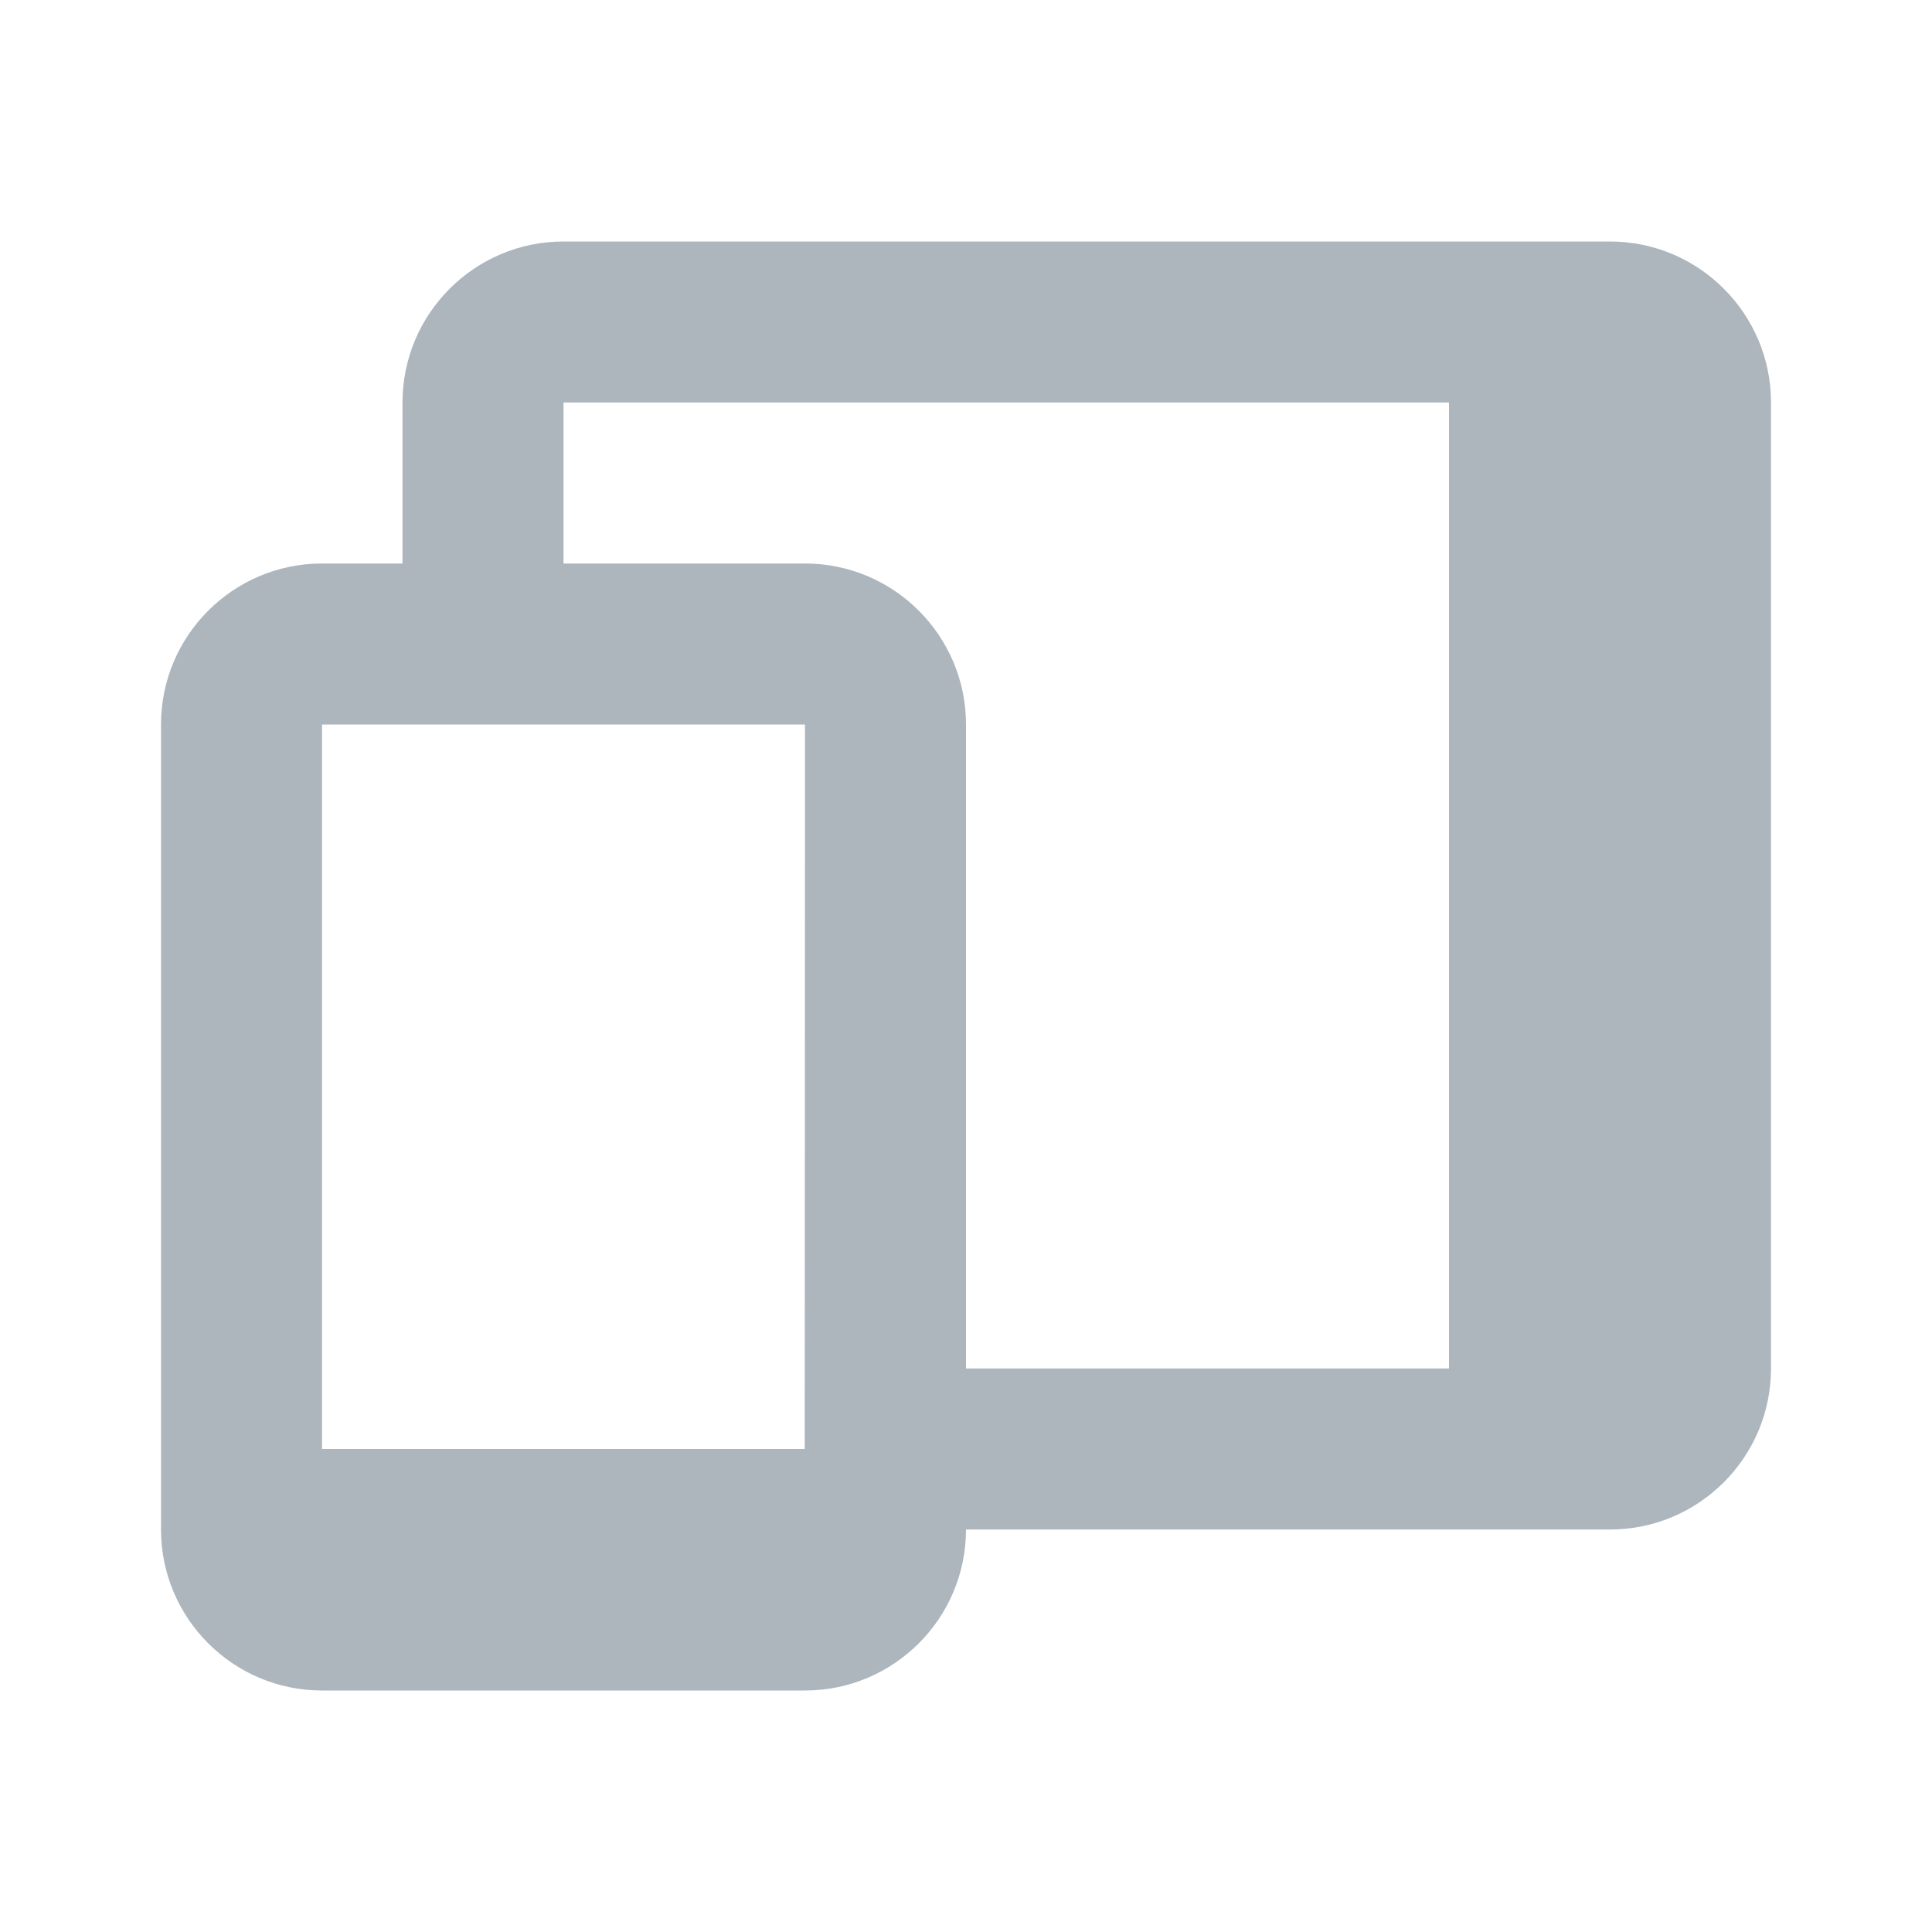 <svg width="30" height="30" viewBox="0 0 30 30" fill="none" xmlns="http://www.w3.org/2000/svg">
<path d="M25 3.75H8.75C7.371 3.75 6.25 4.871 6.25 6.25V8.75H5C3.621 8.75 2.5 9.871 2.5 11.25V23.75C2.5 25.129 3.621 26.25 5 26.25H12.5C13.879 26.25 15 25.129 15 23.75H25C26.379 23.75 27.5 22.629 27.5 21.25V6.25C27.5 4.871 26.379 3.75 25 3.75ZM7.5 11.25H12.5L12.496 22.5H5V11.25H7.5ZM15 21.25V11.25C15 9.871 13.879 8.75 12.5 8.75H8.75V6.25H22.5V21.25H15Z" fill="#adb5bd"/>
</svg>
